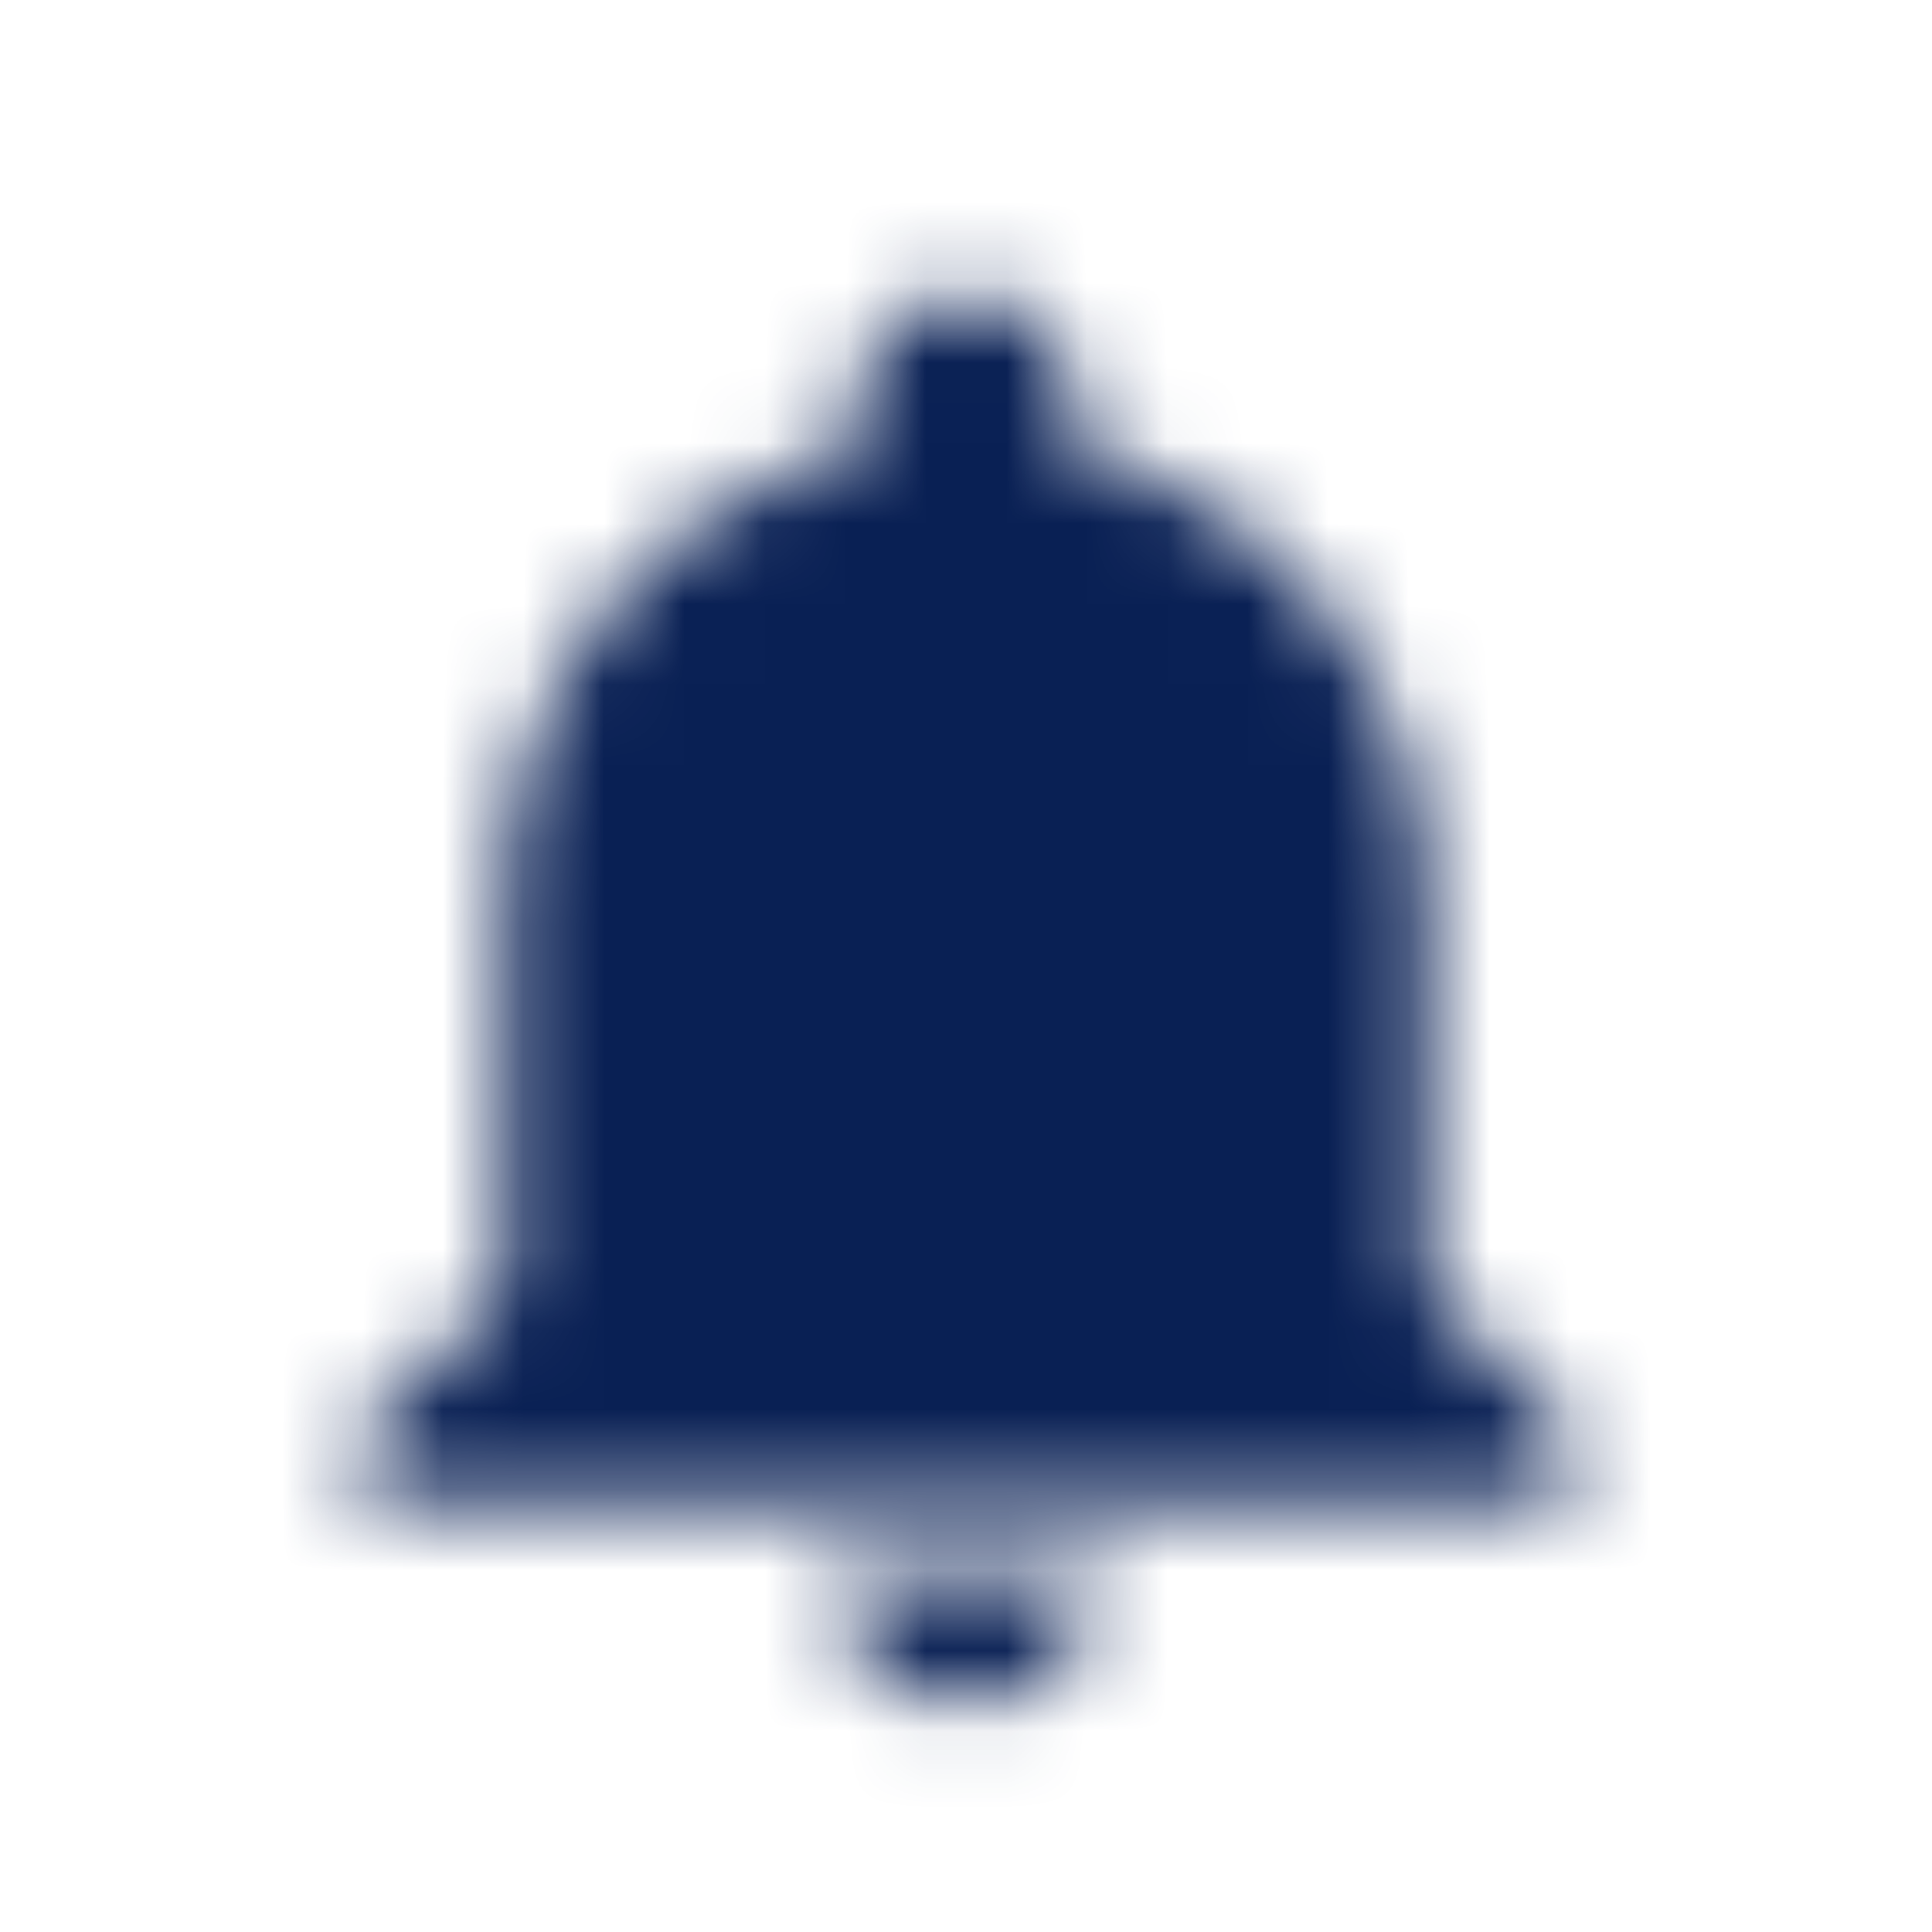 <svg width="24" height="24" viewBox="0 0 24 24" fill="none" xmlns="http://www.w3.org/2000/svg">
<mask id="mask0_630_639" style="mask-type:luminance" maskUnits="userSpaceOnUse" x="4" y="3" width="16" height="19">
<path fill-rule="evenodd" clip-rule="evenodd" d="M10.342 19.508C10.342 20.425 11.083 21.167 12 21.167C12.917 21.167 13.658 20.425 13.658 19.508H10.342ZM17.733 16.017V11.167C17.733 8.458 15.858 6.192 13.325 5.592V4.992C13.325 4.258 12.733 3.667 12 3.667C11.267 3.667 10.675 4.258 10.675 4.992V5.592C8.142 6.192 6.267 8.458 6.267 11.167V16.017L4.5 17.783V18.667H19.5V17.783L17.733 16.017Z" fill="white"/>
</mask>
<g mask="url(#mask0_630_639)">
<rect x="1.167" y="1.167" width="21.667" height="21.667" fill="#092054"/>
</g>
</svg>
